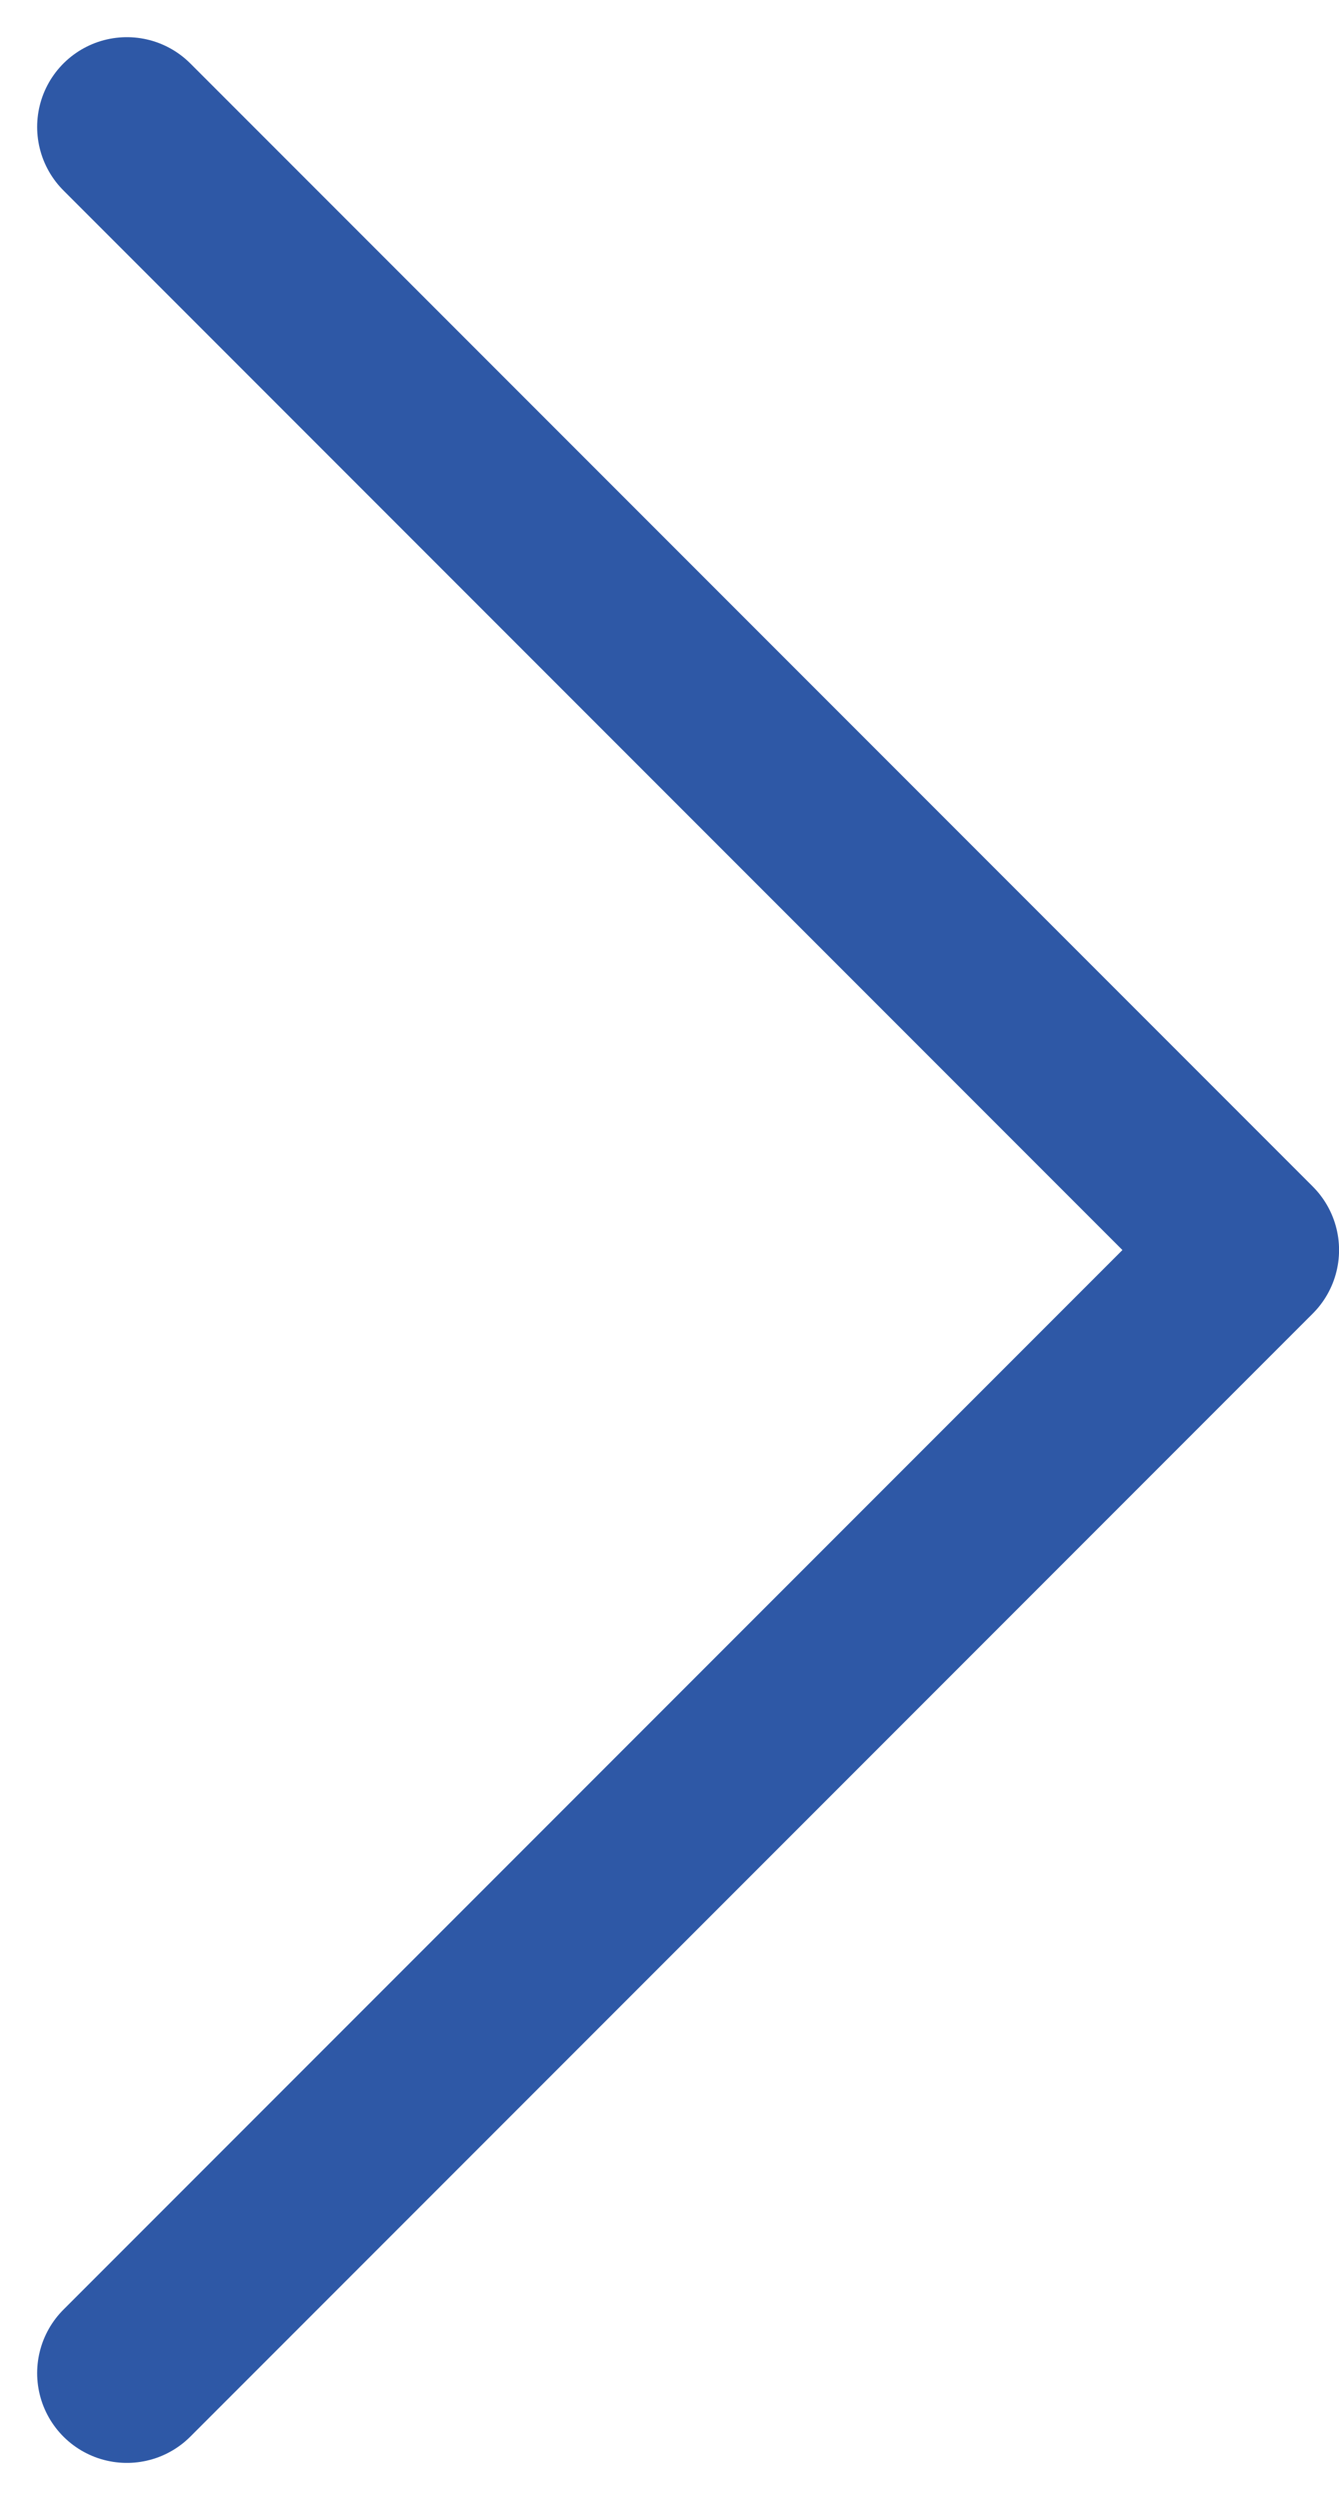 <svg xmlns="http://www.w3.org/2000/svg" width="22.383" height="41.769" viewBox="0 0 22.383 41.769">
  <path id="Path_5278" data-name="Path 5278" d="M7789.14,5081.621l18.763,18.763-18.763,18.763" transform="translate(-7787.019 -5079.5)" fill="none" stroke="#2e58a6" stroke-linecap="round" stroke-linejoin="round" stroke-width="3"/>
</svg>
